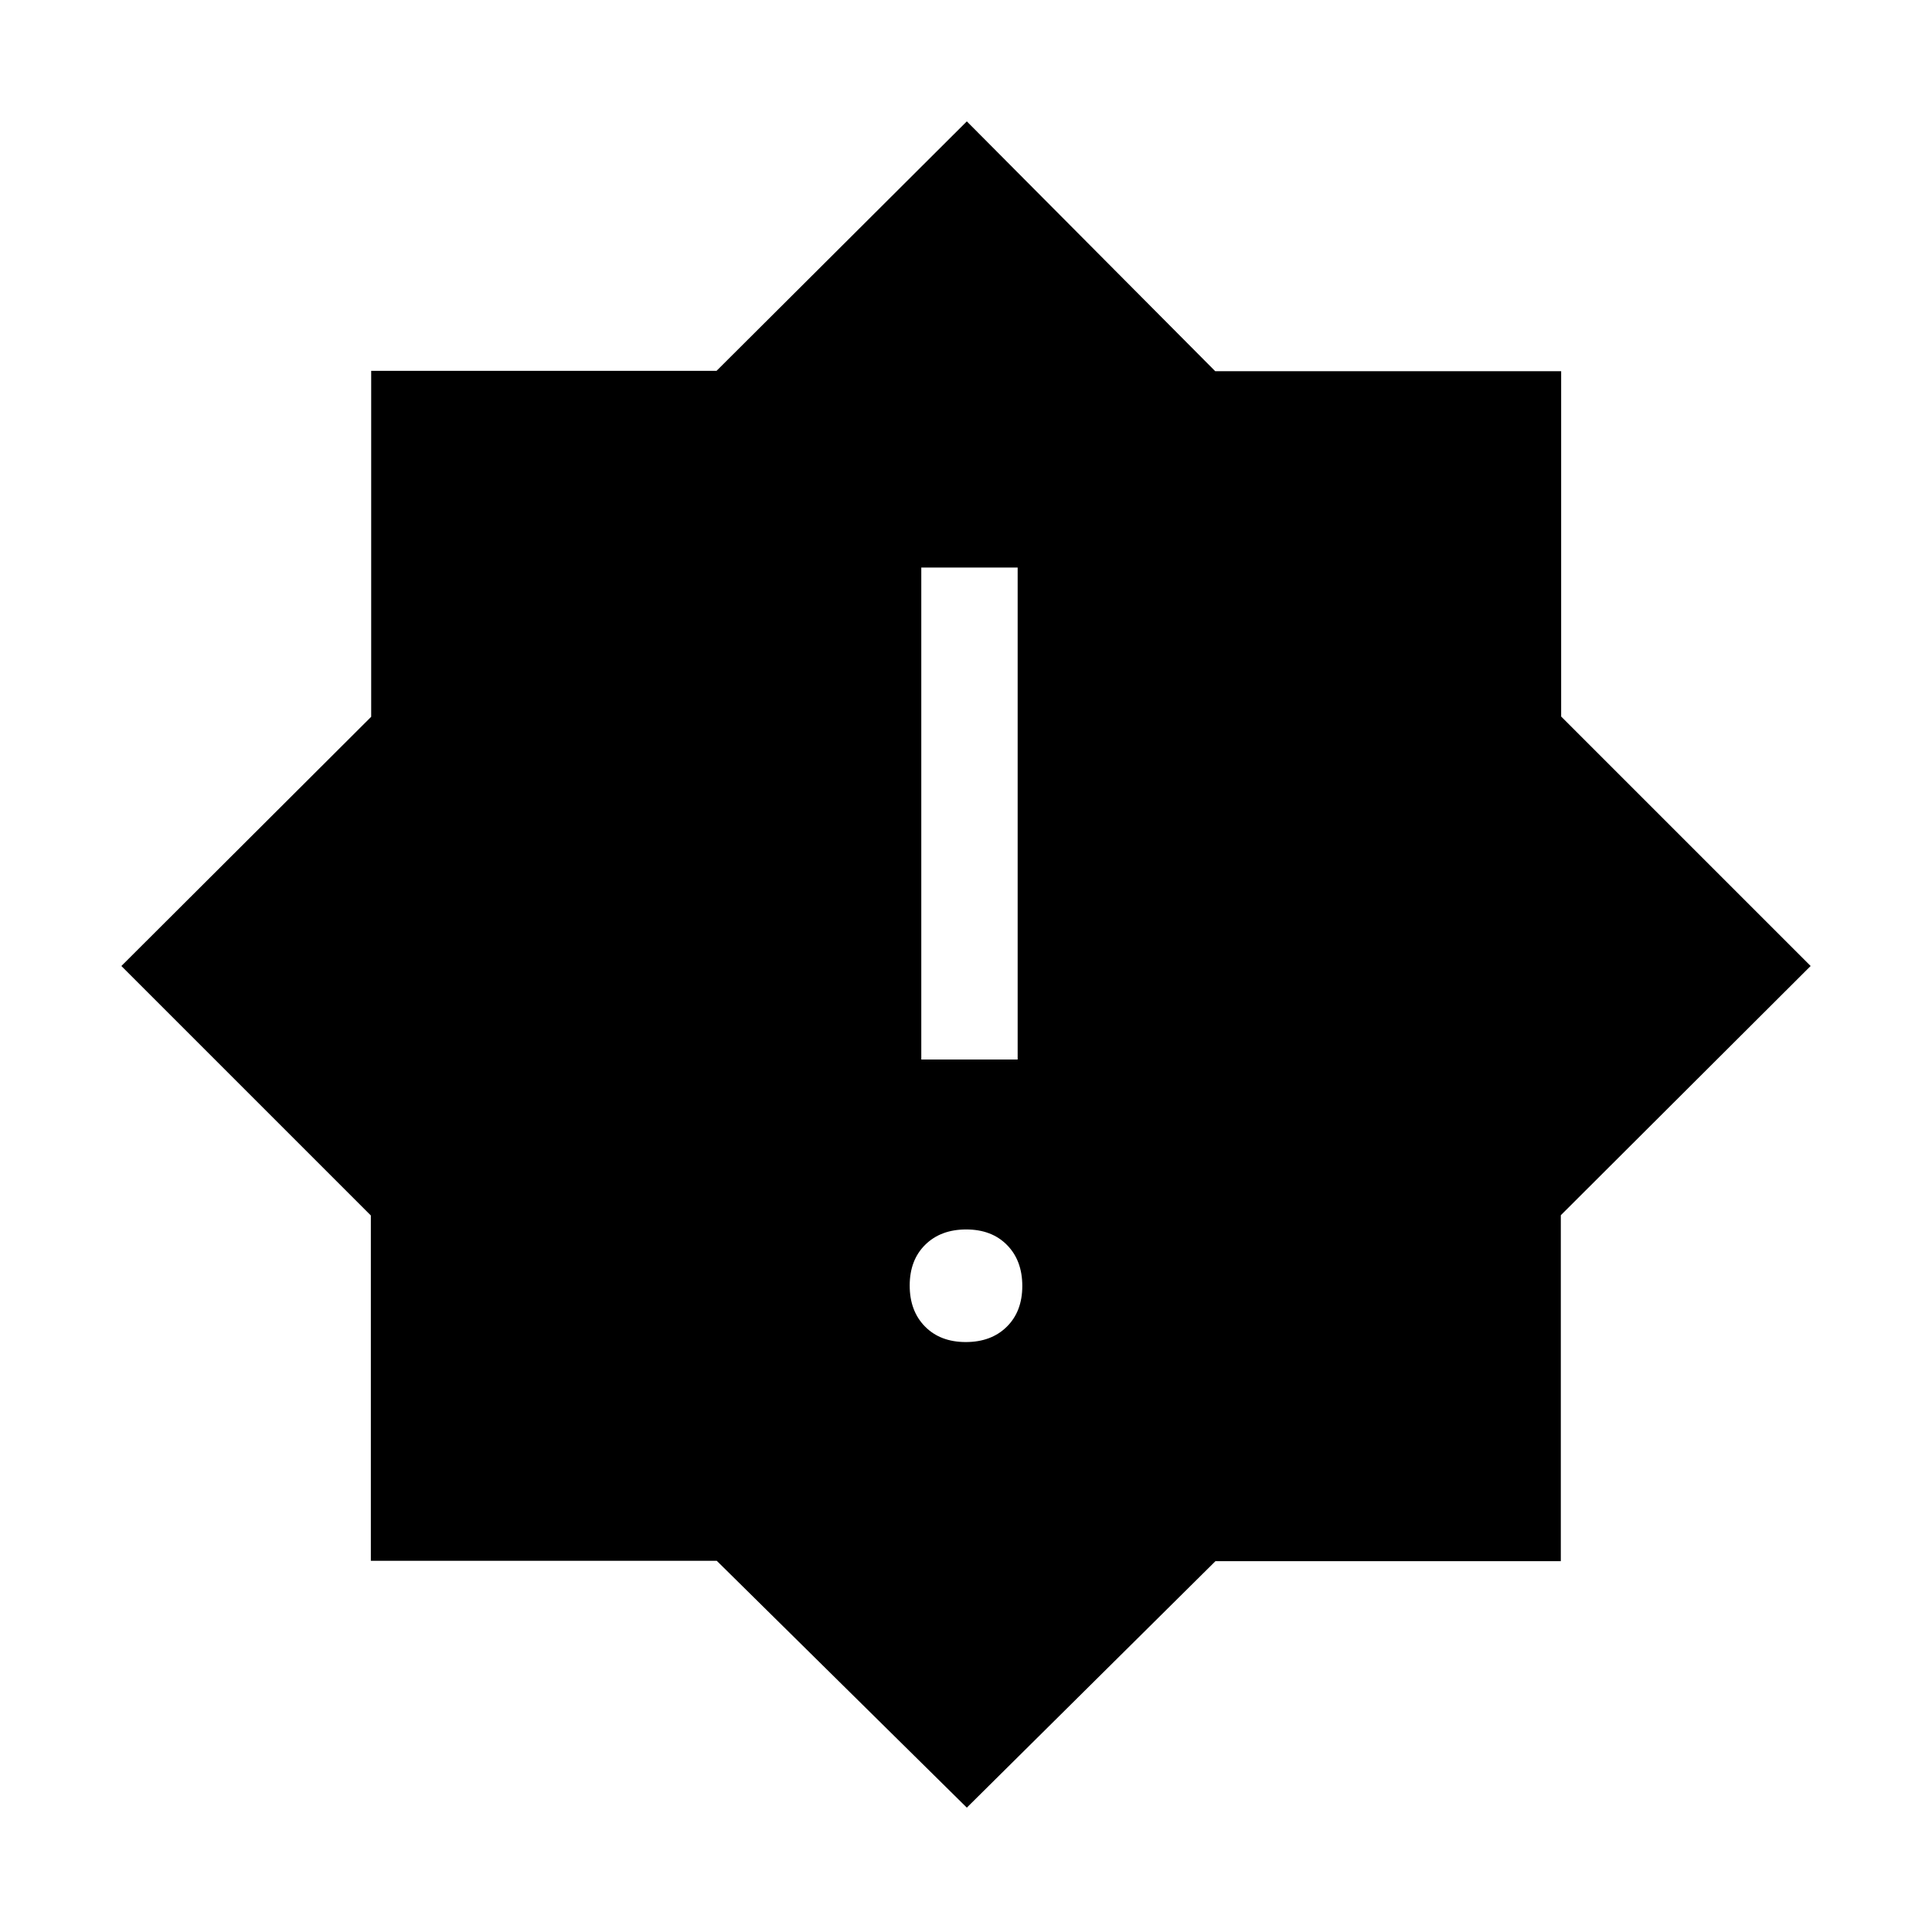 <svg xmlns="http://www.w3.org/2000/svg" height="40" viewBox="0 -960 960 960" width="40"><path d="M479.895-293.142q12.656 0 20.367-7.606 7.712-7.606 7.712-20.262 0-12.657-7.606-20.368-7.606-7.711-20.263-7.711-12.656 0-20.367 7.606-7.712 7.606-7.712 20.262 0 12.657 7.606 20.368 7.606 7.711 20.263 7.711Zm-22.112-140.396h47.883V-678h-47.883v244.462ZM480.41-61.797 356.163-184.439H184.27v-171.603L60.31-480l124.129-123.837V-775.73h171.603L480.41-899.691l123.427 124.13H775.73v171.603L899.691-480l-124.13 123.837v171.893H603.958L480.41-61.797Z"/></svg>